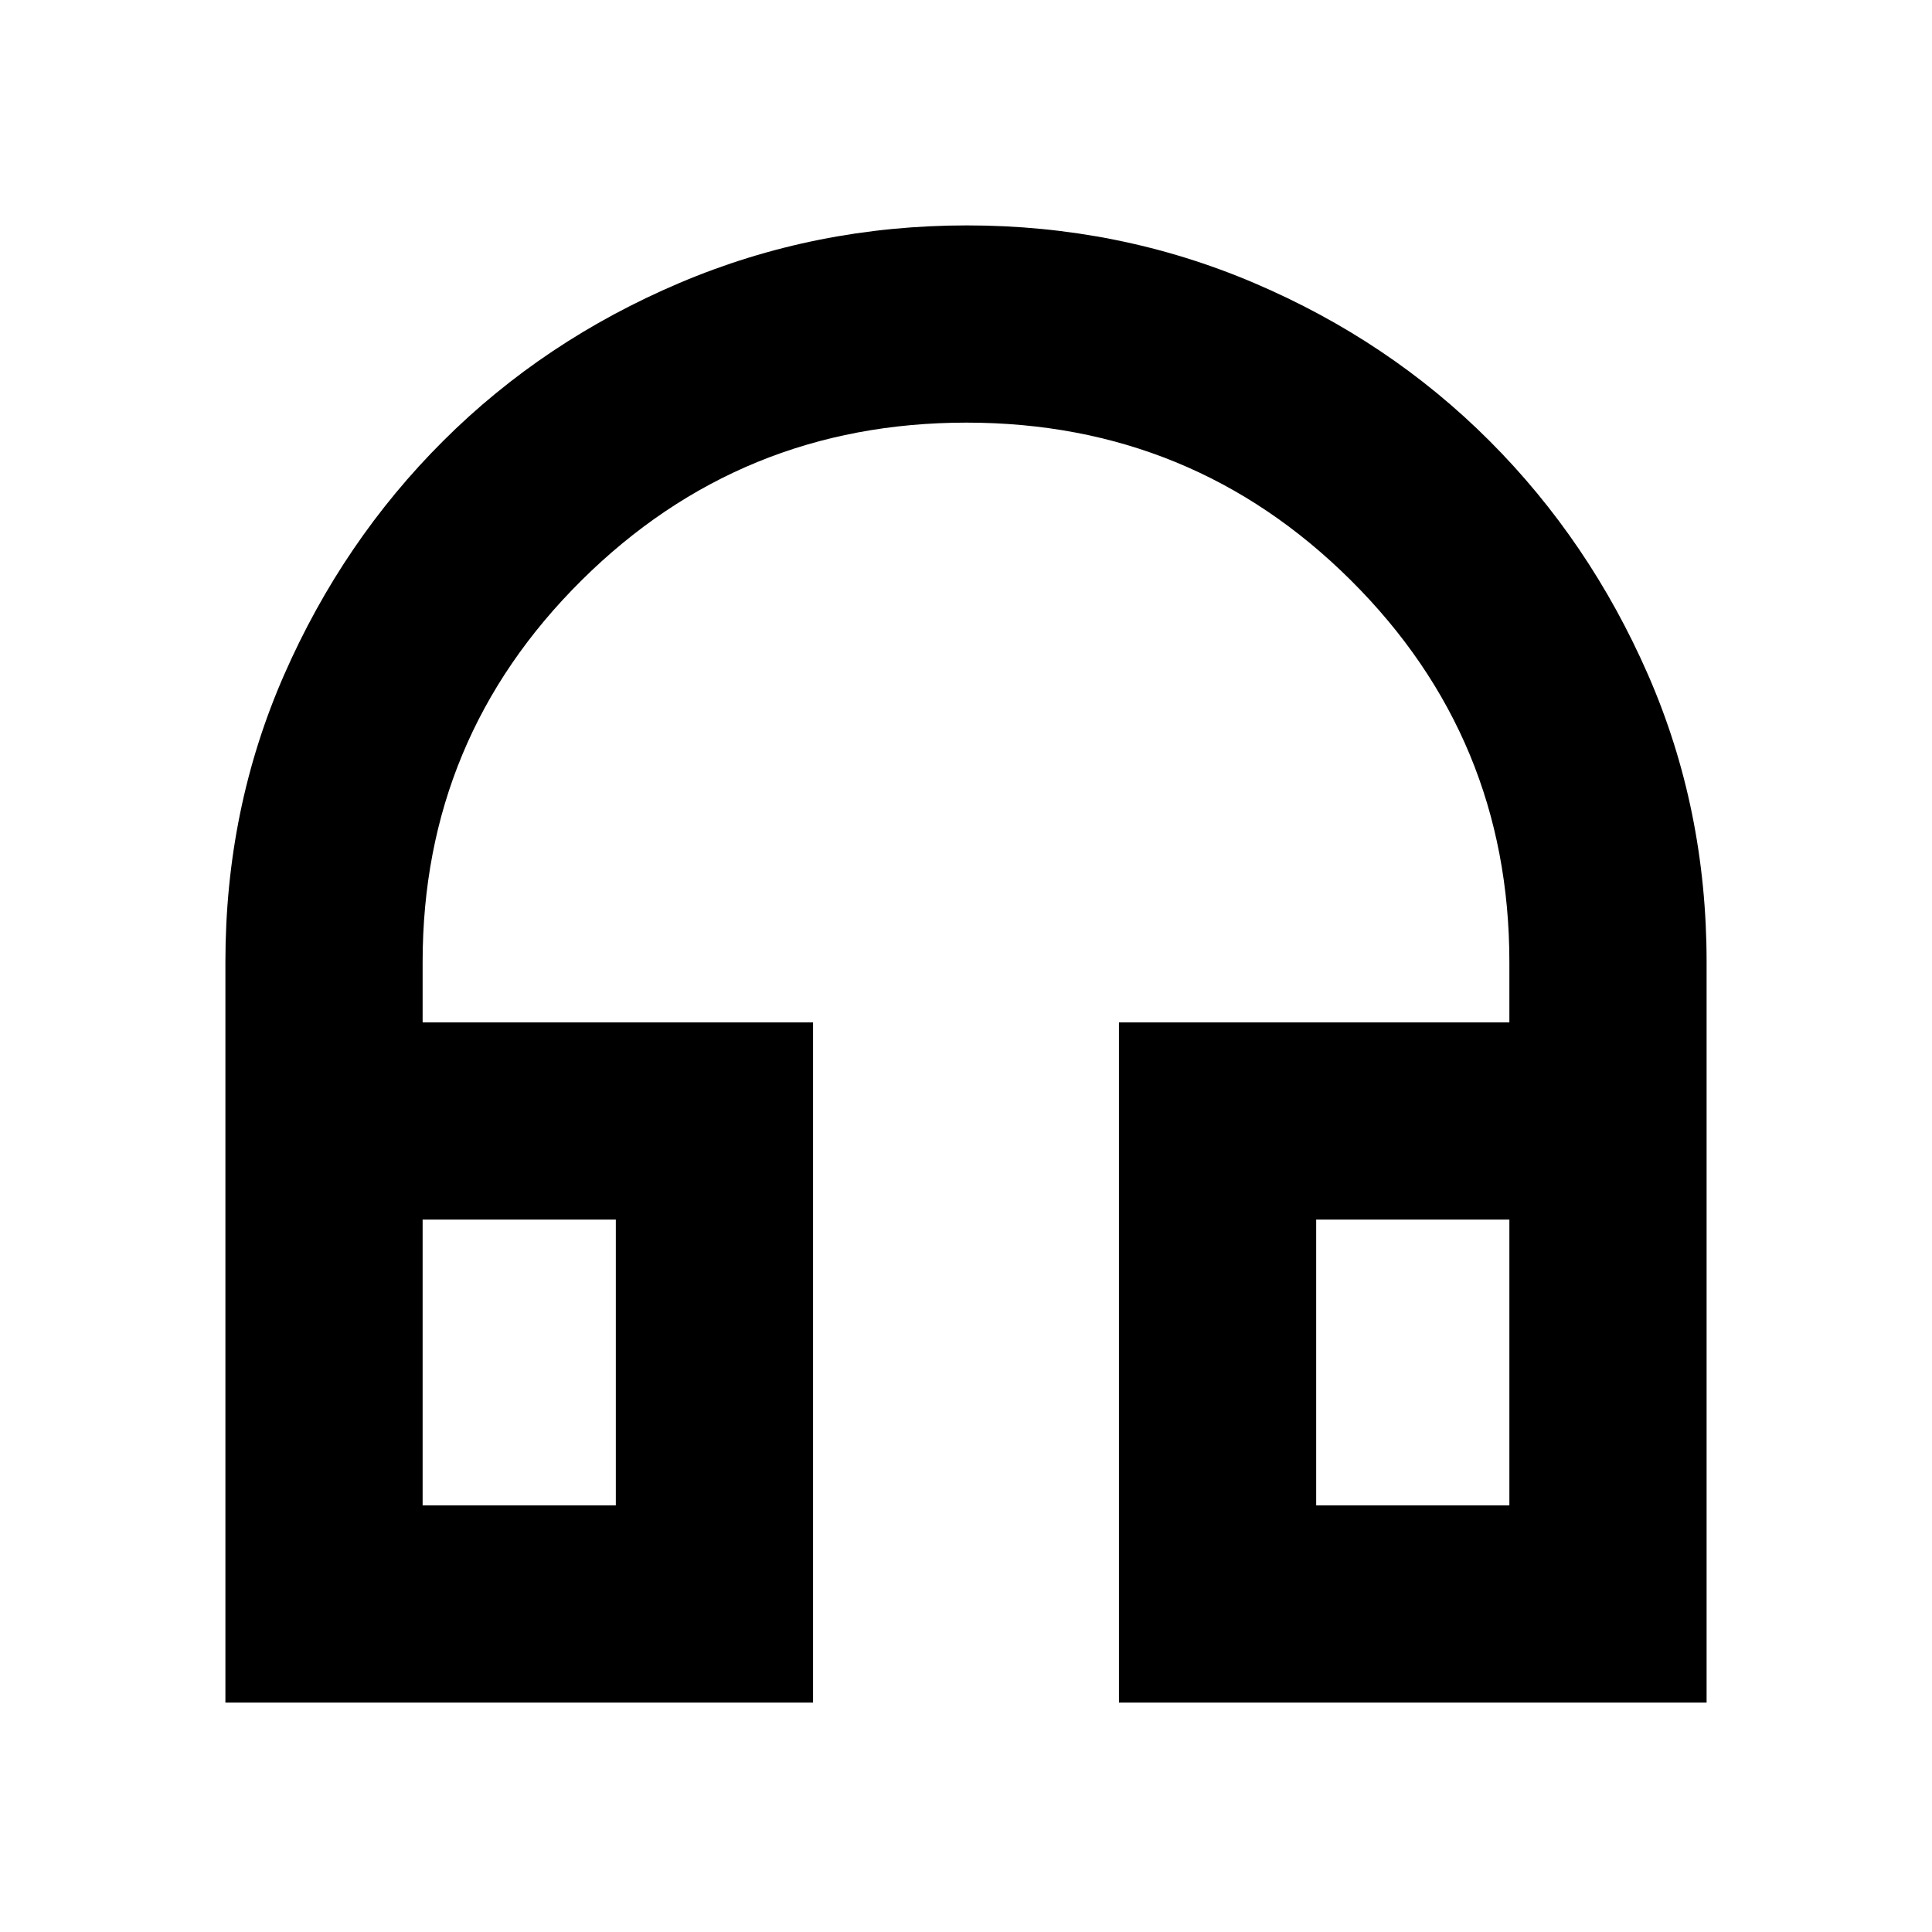 <svg xmlns="http://www.w3.org/2000/svg" height="20" viewBox="0 -960 960 960" width="20"><path d="M404-114H112v-368q0-76.19 29.2-142.73 29.2-66.54 79.14-116.3 49.93-49.77 117.3-78.37Q405-848 480.5-848q75.5 0 142.63 28.6 67.14 28.6 116.9 78.37 49.77 49.76 78.87 116.3Q848-558.19 848-482v368H556v-338h194v-30q0-111.31-78.78-189.66-78.78-78.34-191-78.34T289-671.66Q210-593.31 210-482v30h194v338Zm-98-240h-96v142h96v-142Zm348 0v142h96v-142h-96Zm-348 0h-96 96Zm348 0h96-96Z"/></svg>